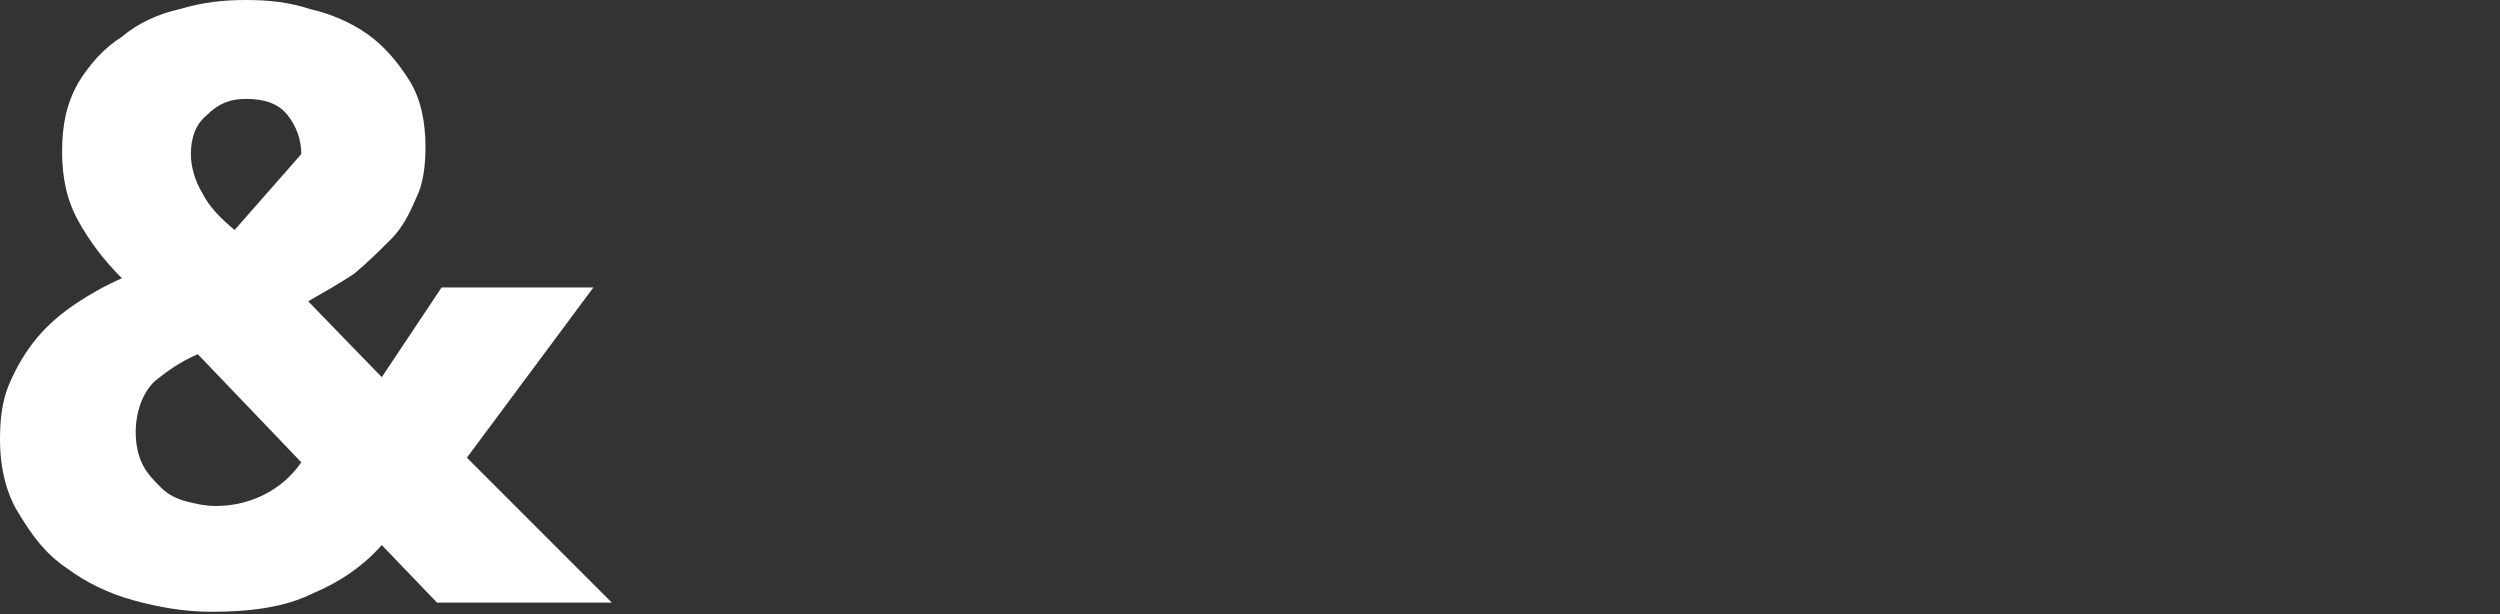 <svg xmlns="http://www.w3.org/2000/svg" width="108.7" height="26.7" viewBox="0 0 108.7 26.7"><rect x="0" y="0" width="108.7" height="26.7" fill="#333333" stroke="none"/><g fill="#fff"><path d="M19 26.2l-2.4-2.5c-.8.9-1.8 1.6-3 2.1-1.2.6-2.7.8-4.4.8-1.2 0-2.3-.2-3.4-.5s-2.1-.8-2.9-1.4c-.9-.6-1.5-1.4-2.1-2.4-.5-.8-.8-1.9-.8-3.2 0-.9.1-1.7.4-2.4.3-.7.7-1.4 1.2-2s1.1-1.1 1.7-1.5c.6-.4 1.3-.8 2-1.1-.8-.8-1.4-1.6-1.9-2.5-.5-.9-.7-1.9-.7-3 0-1.2.2-2.1.7-3 .5-.8 1.1-1.5 1.9-2C6 1 6.9.6 7.8.4c1-.3 1.9-.4 2.9-.4s1.9.1 2.8.4c.9.2 1.8.6 2.5 1.1.7.5 1.3 1.2 1.8 2s.7 1.8.7 2.9c0 .8-.1 1.6-.4 2.2-.3.7-.6 1.3-1.1 1.8-.5.5-1 1-1.6 1.5-.6.4-1.3.8-2 1.2l3.2 3.3 2.6-3.9h6.6l-5.5 7.4 6.3 6.3H19zM8.6 15.4c-.7.3-1.3.7-1.9 1.2-.5.5-.8 1.3-.8 2.2 0 .5.1 1 .3 1.4.2.4.5.7.8 1s.7.5 1.1.6.8.2 1.3.2c.8 0 1.5-.2 2.1-.5.6-.3 1.2-.8 1.6-1.4l-4.5-4.7zm4.5-8.7c0-.6-.2-1.2-.6-1.7-.4-.5-1-.7-1.8-.7-.7 0-1.2.2-1.7.7-.5.4-.7 1-.7 1.7 0 .6.2 1.2.5 1.7.3.6.8 1.1 1.4 1.6.8-.3"/></g></svg>